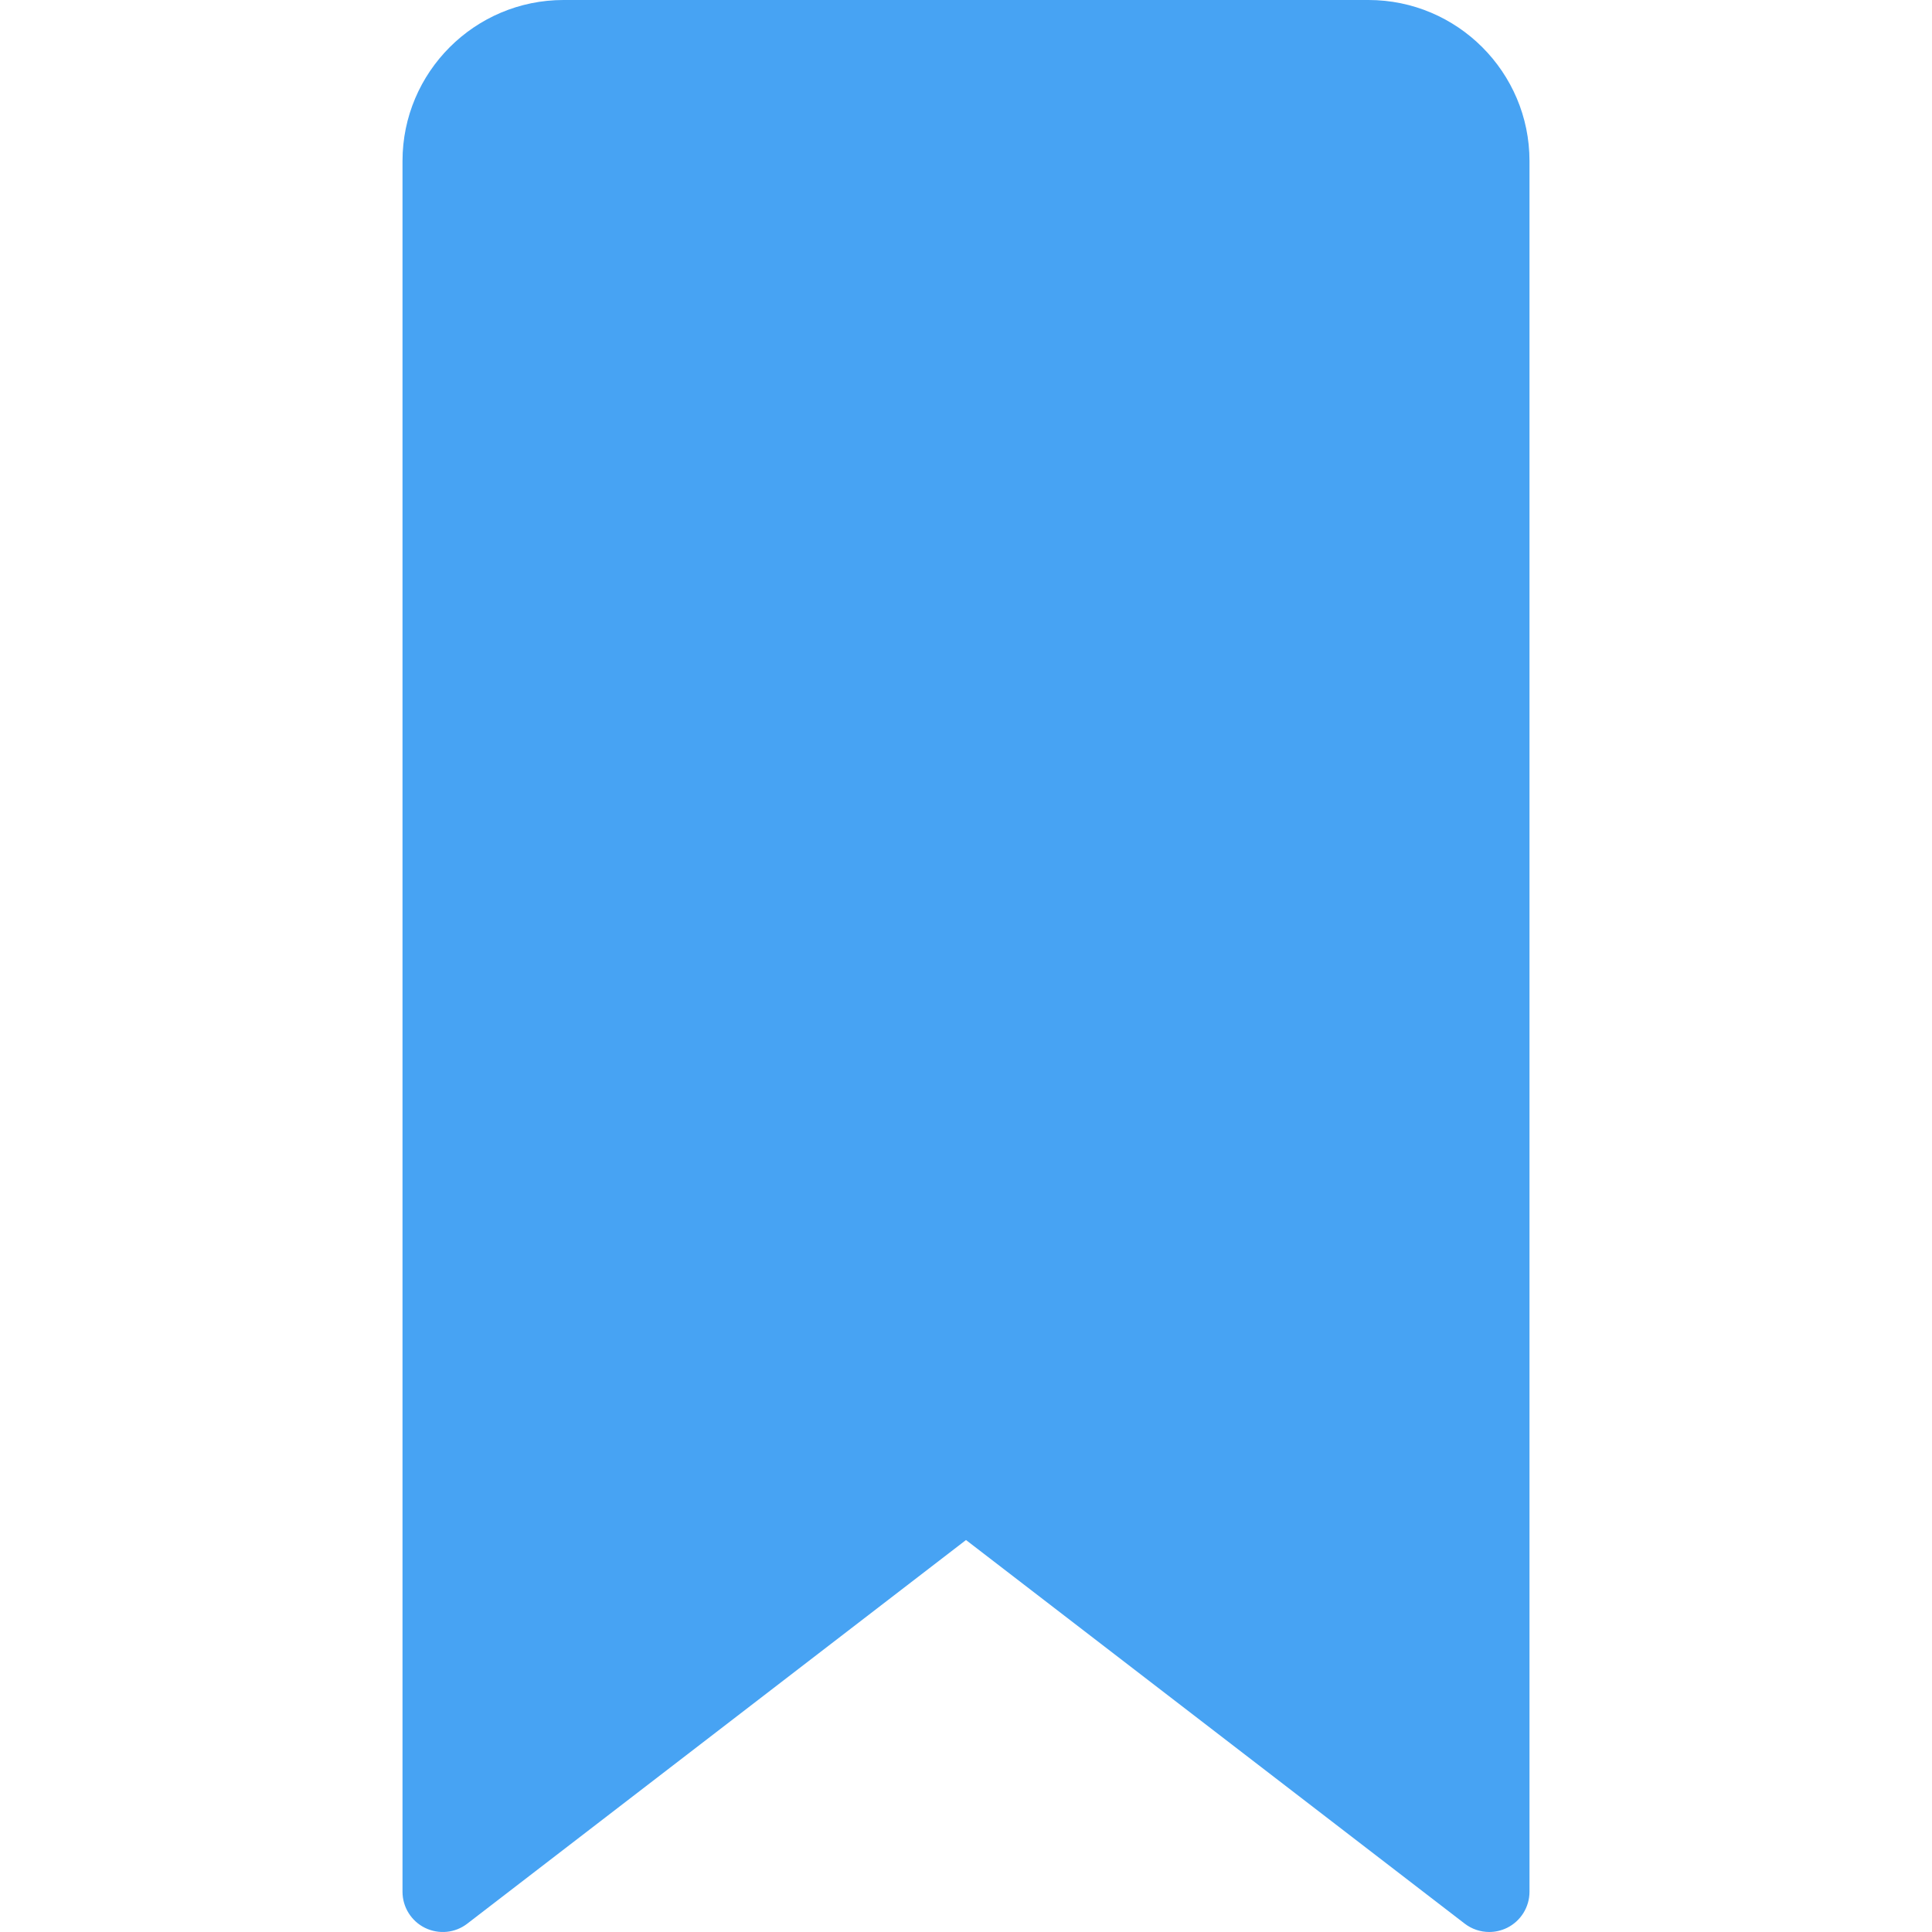 <?xml version="1.0"?>
<svg xmlns="http://www.w3.org/2000/svg" xmlns:xlink="http://www.w3.org/1999/xlink" version="1.1" id="Capa_1" x="0px" y="0px" viewBox="0 0 512.003 512.003" style="enable-background:new 0 0 512.003 512.003;" xml:space="preserve" width="512px" height="512px"><g><g>
	<g>
		<path d="M362.668,0H149.335c-23.521,0-42.667,19.135-42.667,42.667v458.667c0,4.063,2.313,7.771,5.958,9.573    c3.688,1.792,8,1.365,11.208-1.115l132.167-101.667l132.167,101.667c1.896,1.458,4.188,2.208,6.5,2.208    c1.604,0,3.208-0.365,4.708-1.094c3.646-1.802,5.958-5.51,5.958-9.573V42.667C405.335,19.135,386.189,0,362.668,0z" data-original="#000000" class="active-path" data-old_color="#000000" fill="#47A3F3"/>
	</g>
</g></g> </svg>
